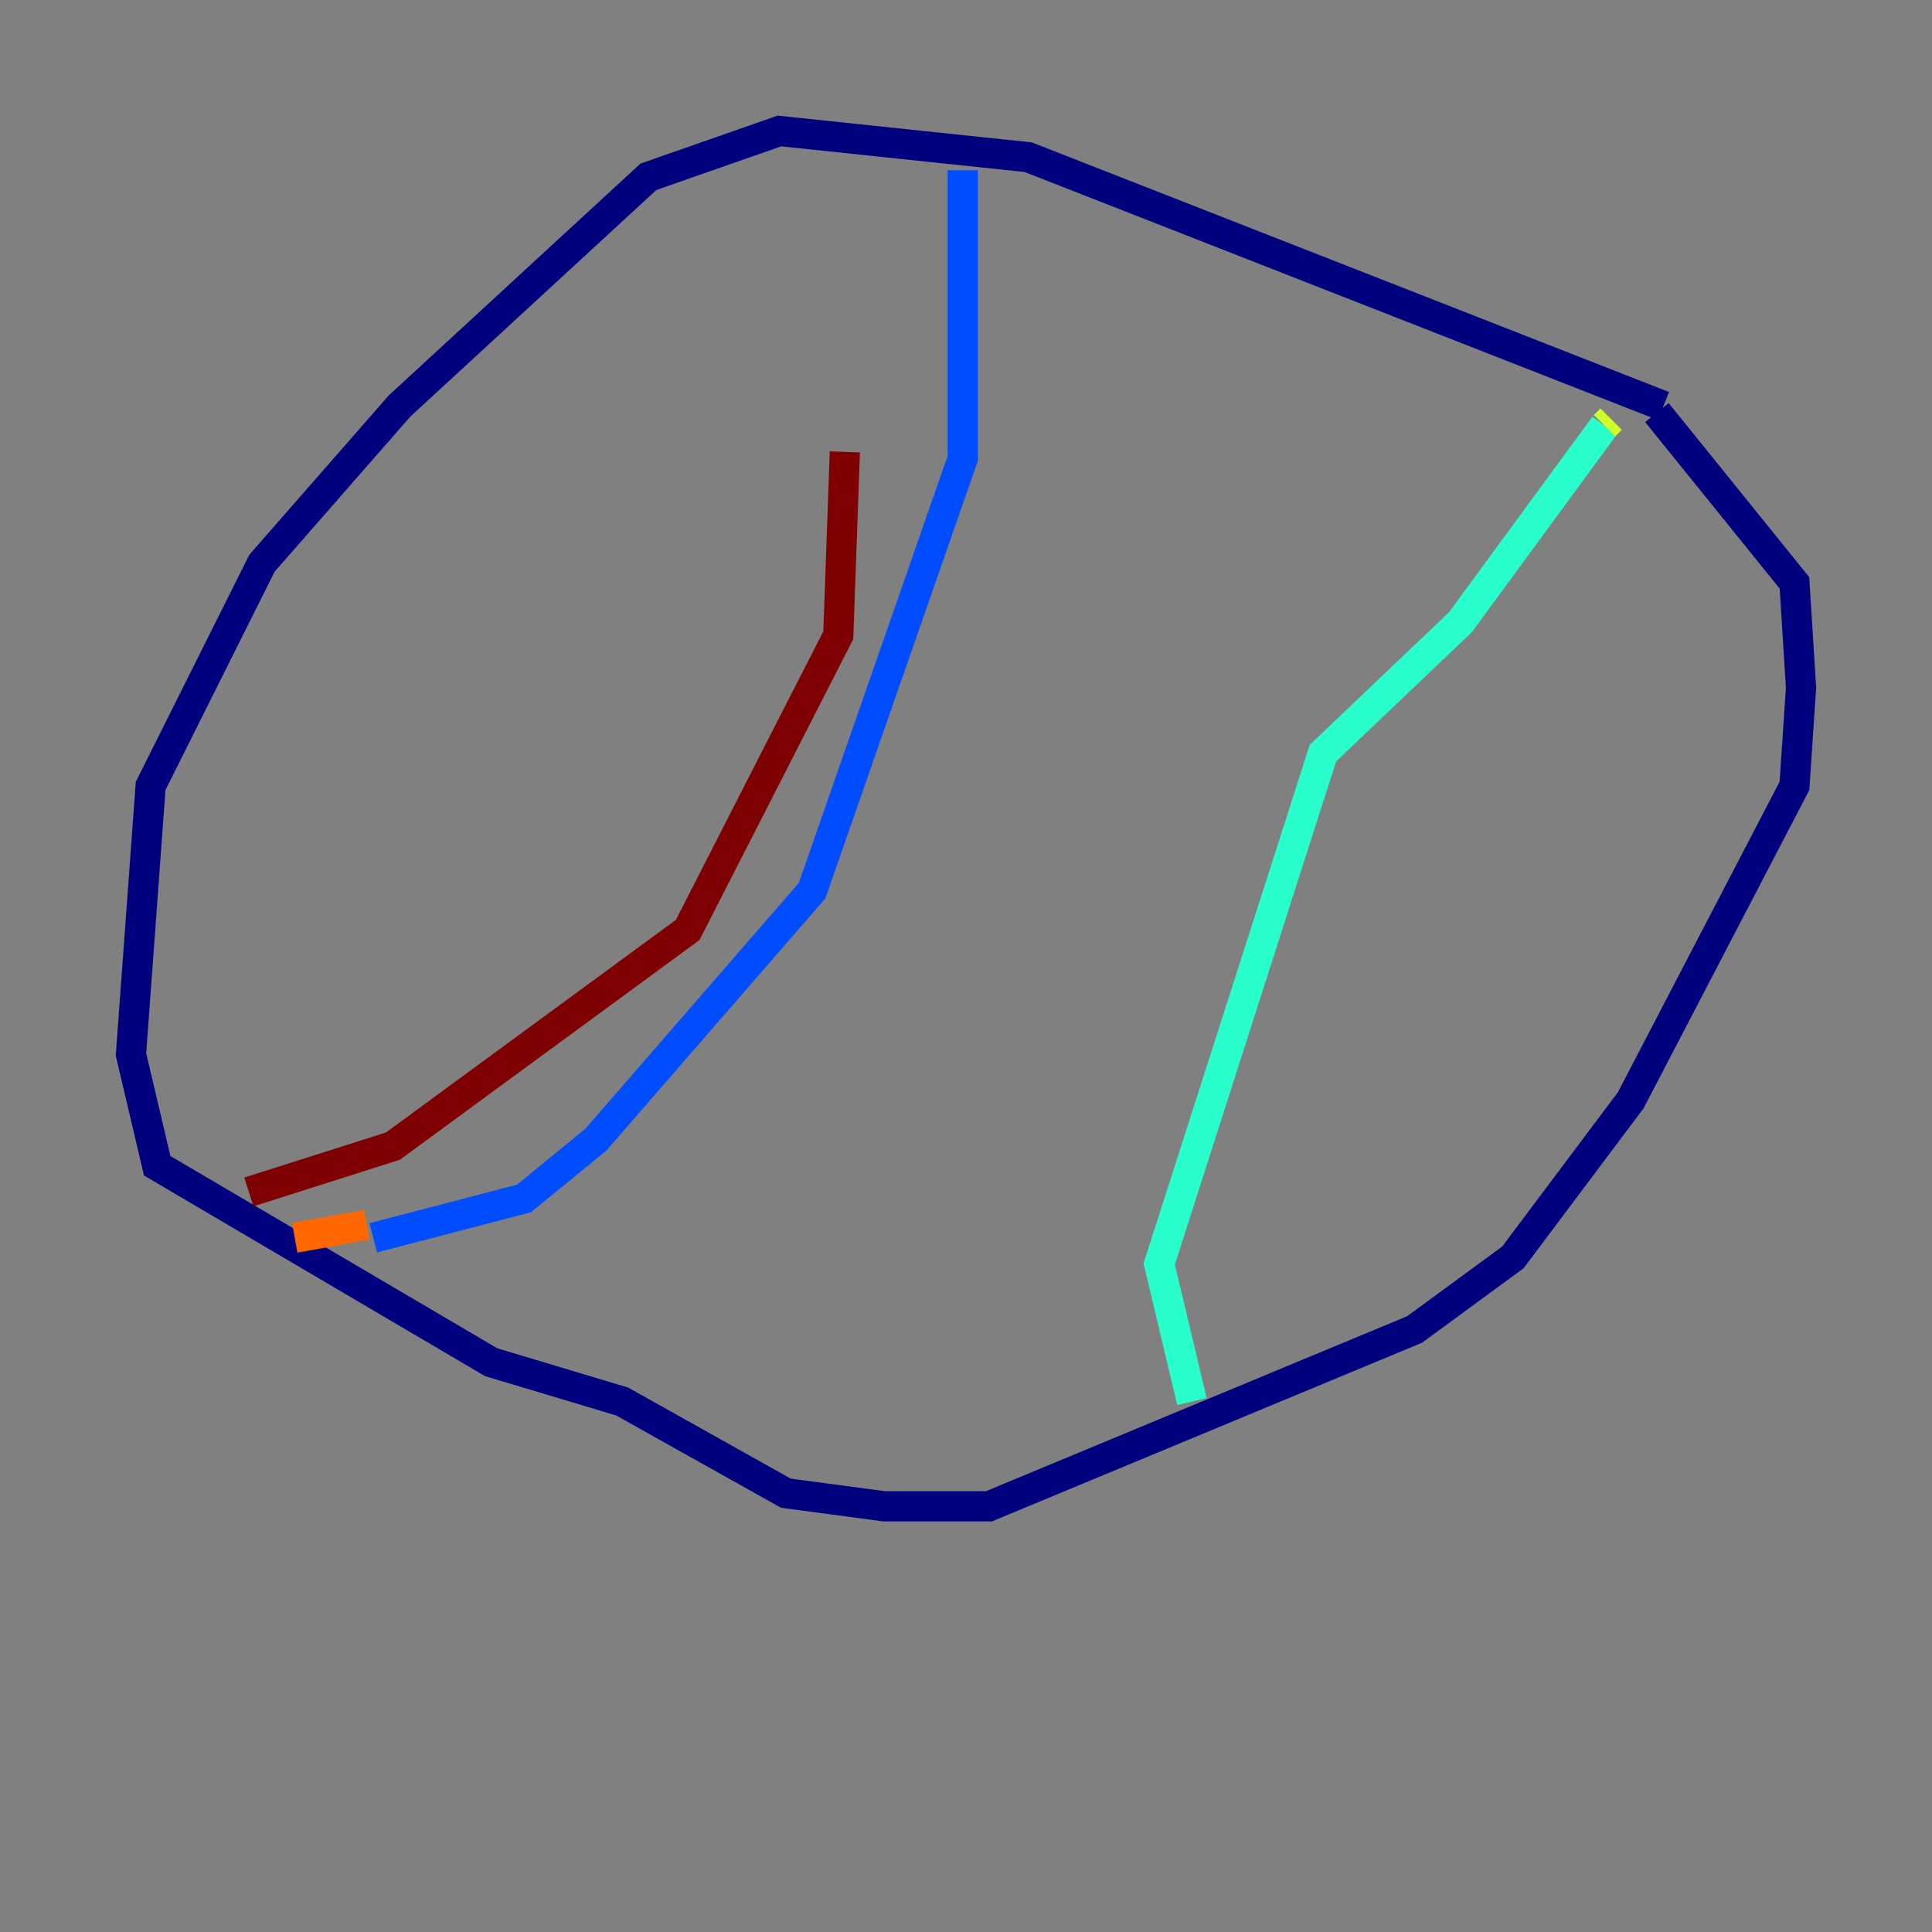 <?xml version="1.0" encoding="utf-8" ?>
<svg baseProfile="tiny" height="128" version="1.2" viewBox="0,0,128,128" width="128" xmlns="http://www.w3.org/2000/svg" xmlns:ev="http://www.w3.org/2001/xml-events" xmlns:xlink="http://www.w3.org/1999/xlink"><rect x="0" y="0" width="128" height="128" fill="#808080" stroke="none"/><defs /><polyline fill="none" points="110.21,26.902 68.122,10.414 51.634,8.678 42.956,11.715 26.468,26.902 17.356,37.315 9.98,52.068 8.678,69.858 10.414,77.234 32.542,90.251 41.22,92.854 52.068,98.929 58.576,99.797 65.519,99.797 93.722,88.081 100.231,83.308 108.041,72.895 118.888,52.068 119.322,45.559 118.888,38.617 109.776,27.336" stroke="#00007f" stroke-width="2" /><polyline fill="none" points="63.783,11.281 63.783,30.373 53.803,59.01 39.485,75.498 34.712,79.403 24.732,82.007" stroke="#004cff" stroke-width="2" /><polyline fill="none" points="78.969,92.854 76.8,83.742 87.647,49.898 96.759,41.22 106.305,28.203" stroke="#29ffcd" stroke-width="2" /><polyline fill="none" points="106.305,28.203 106.739,27.77" stroke="#cdff29" stroke-width="2" /><polyline fill="none" points="24.298,81.139 19.525,82.007" stroke="#ff6700" stroke-width="2" /><polyline fill="none" points="16.488,78.969 26.034,75.932 45.559,61.614 55.539,42.088 55.973,29.939" stroke="#7f0000" stroke-width="2" /></svg>